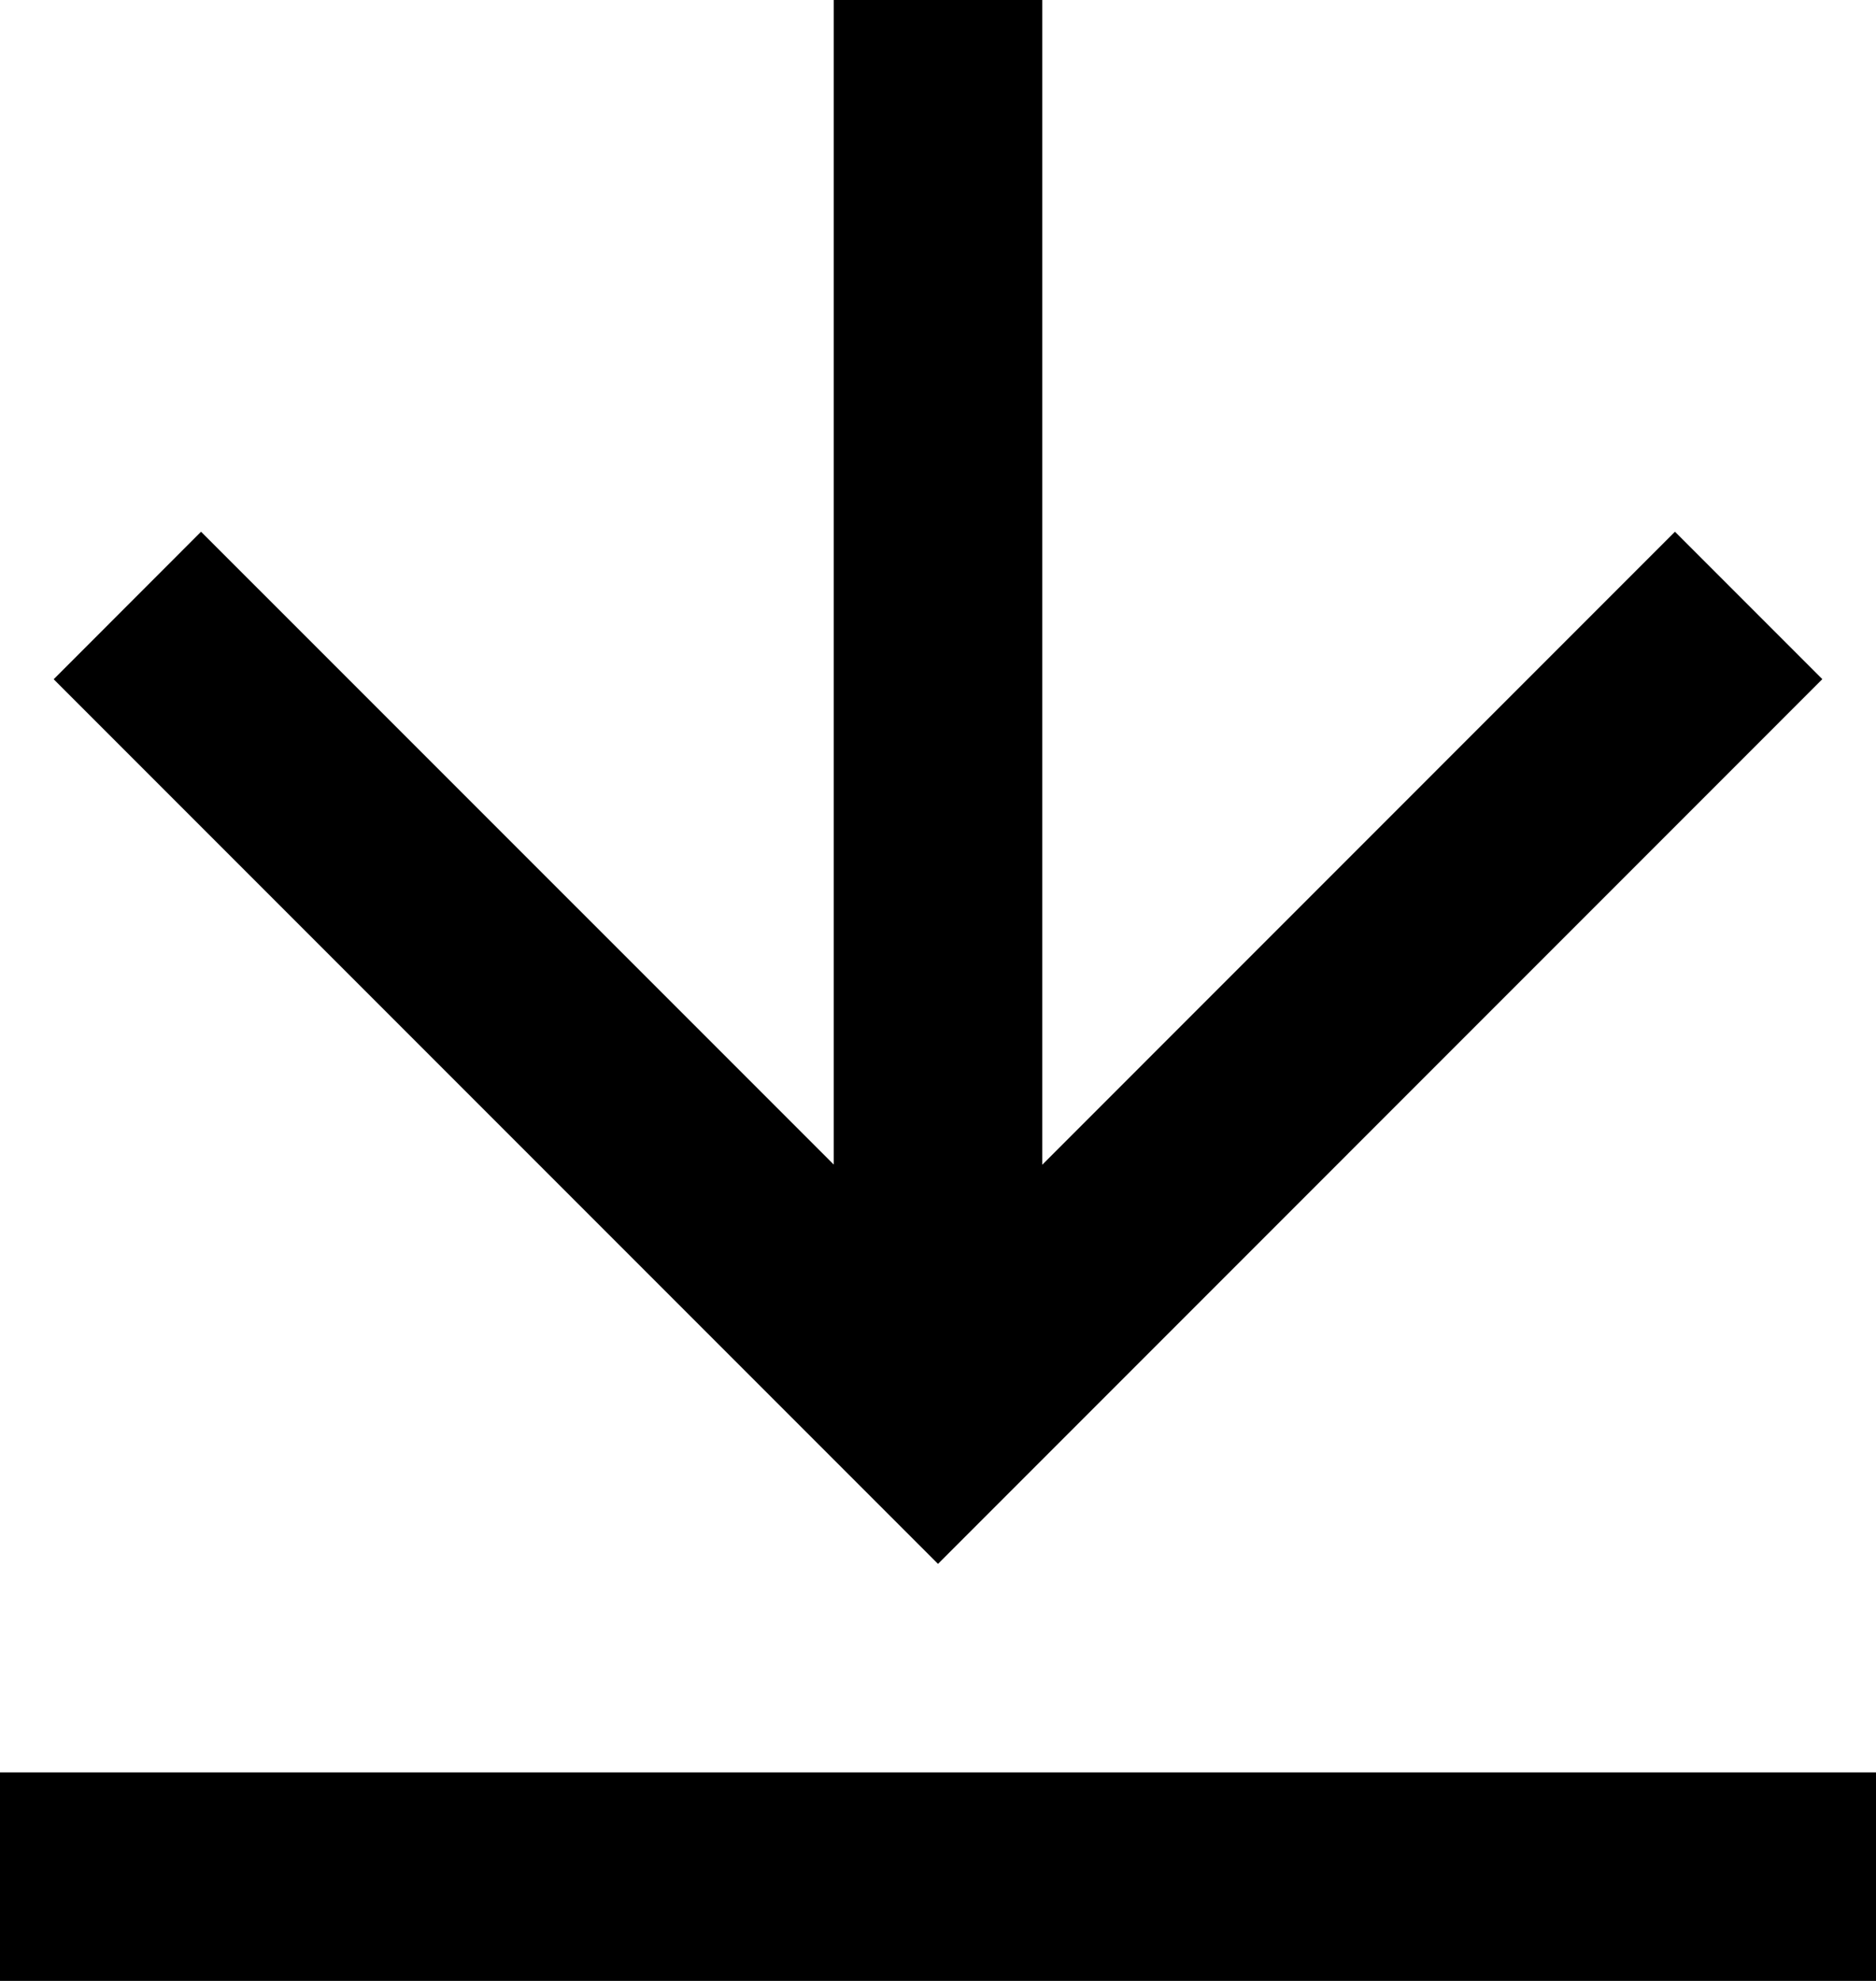 <svg width="18" height="19" viewBox="0 0 18 19"   xmlns="http://www.w3.org/2000/svg">
    <path d="M0 17H18V19H0V17ZM10 11.172L16.071 5.1L17.485 6.514L9 15L0.515 6.515L1.929 5.1L8 11.17V0H10V11.172Z"  />
</svg>